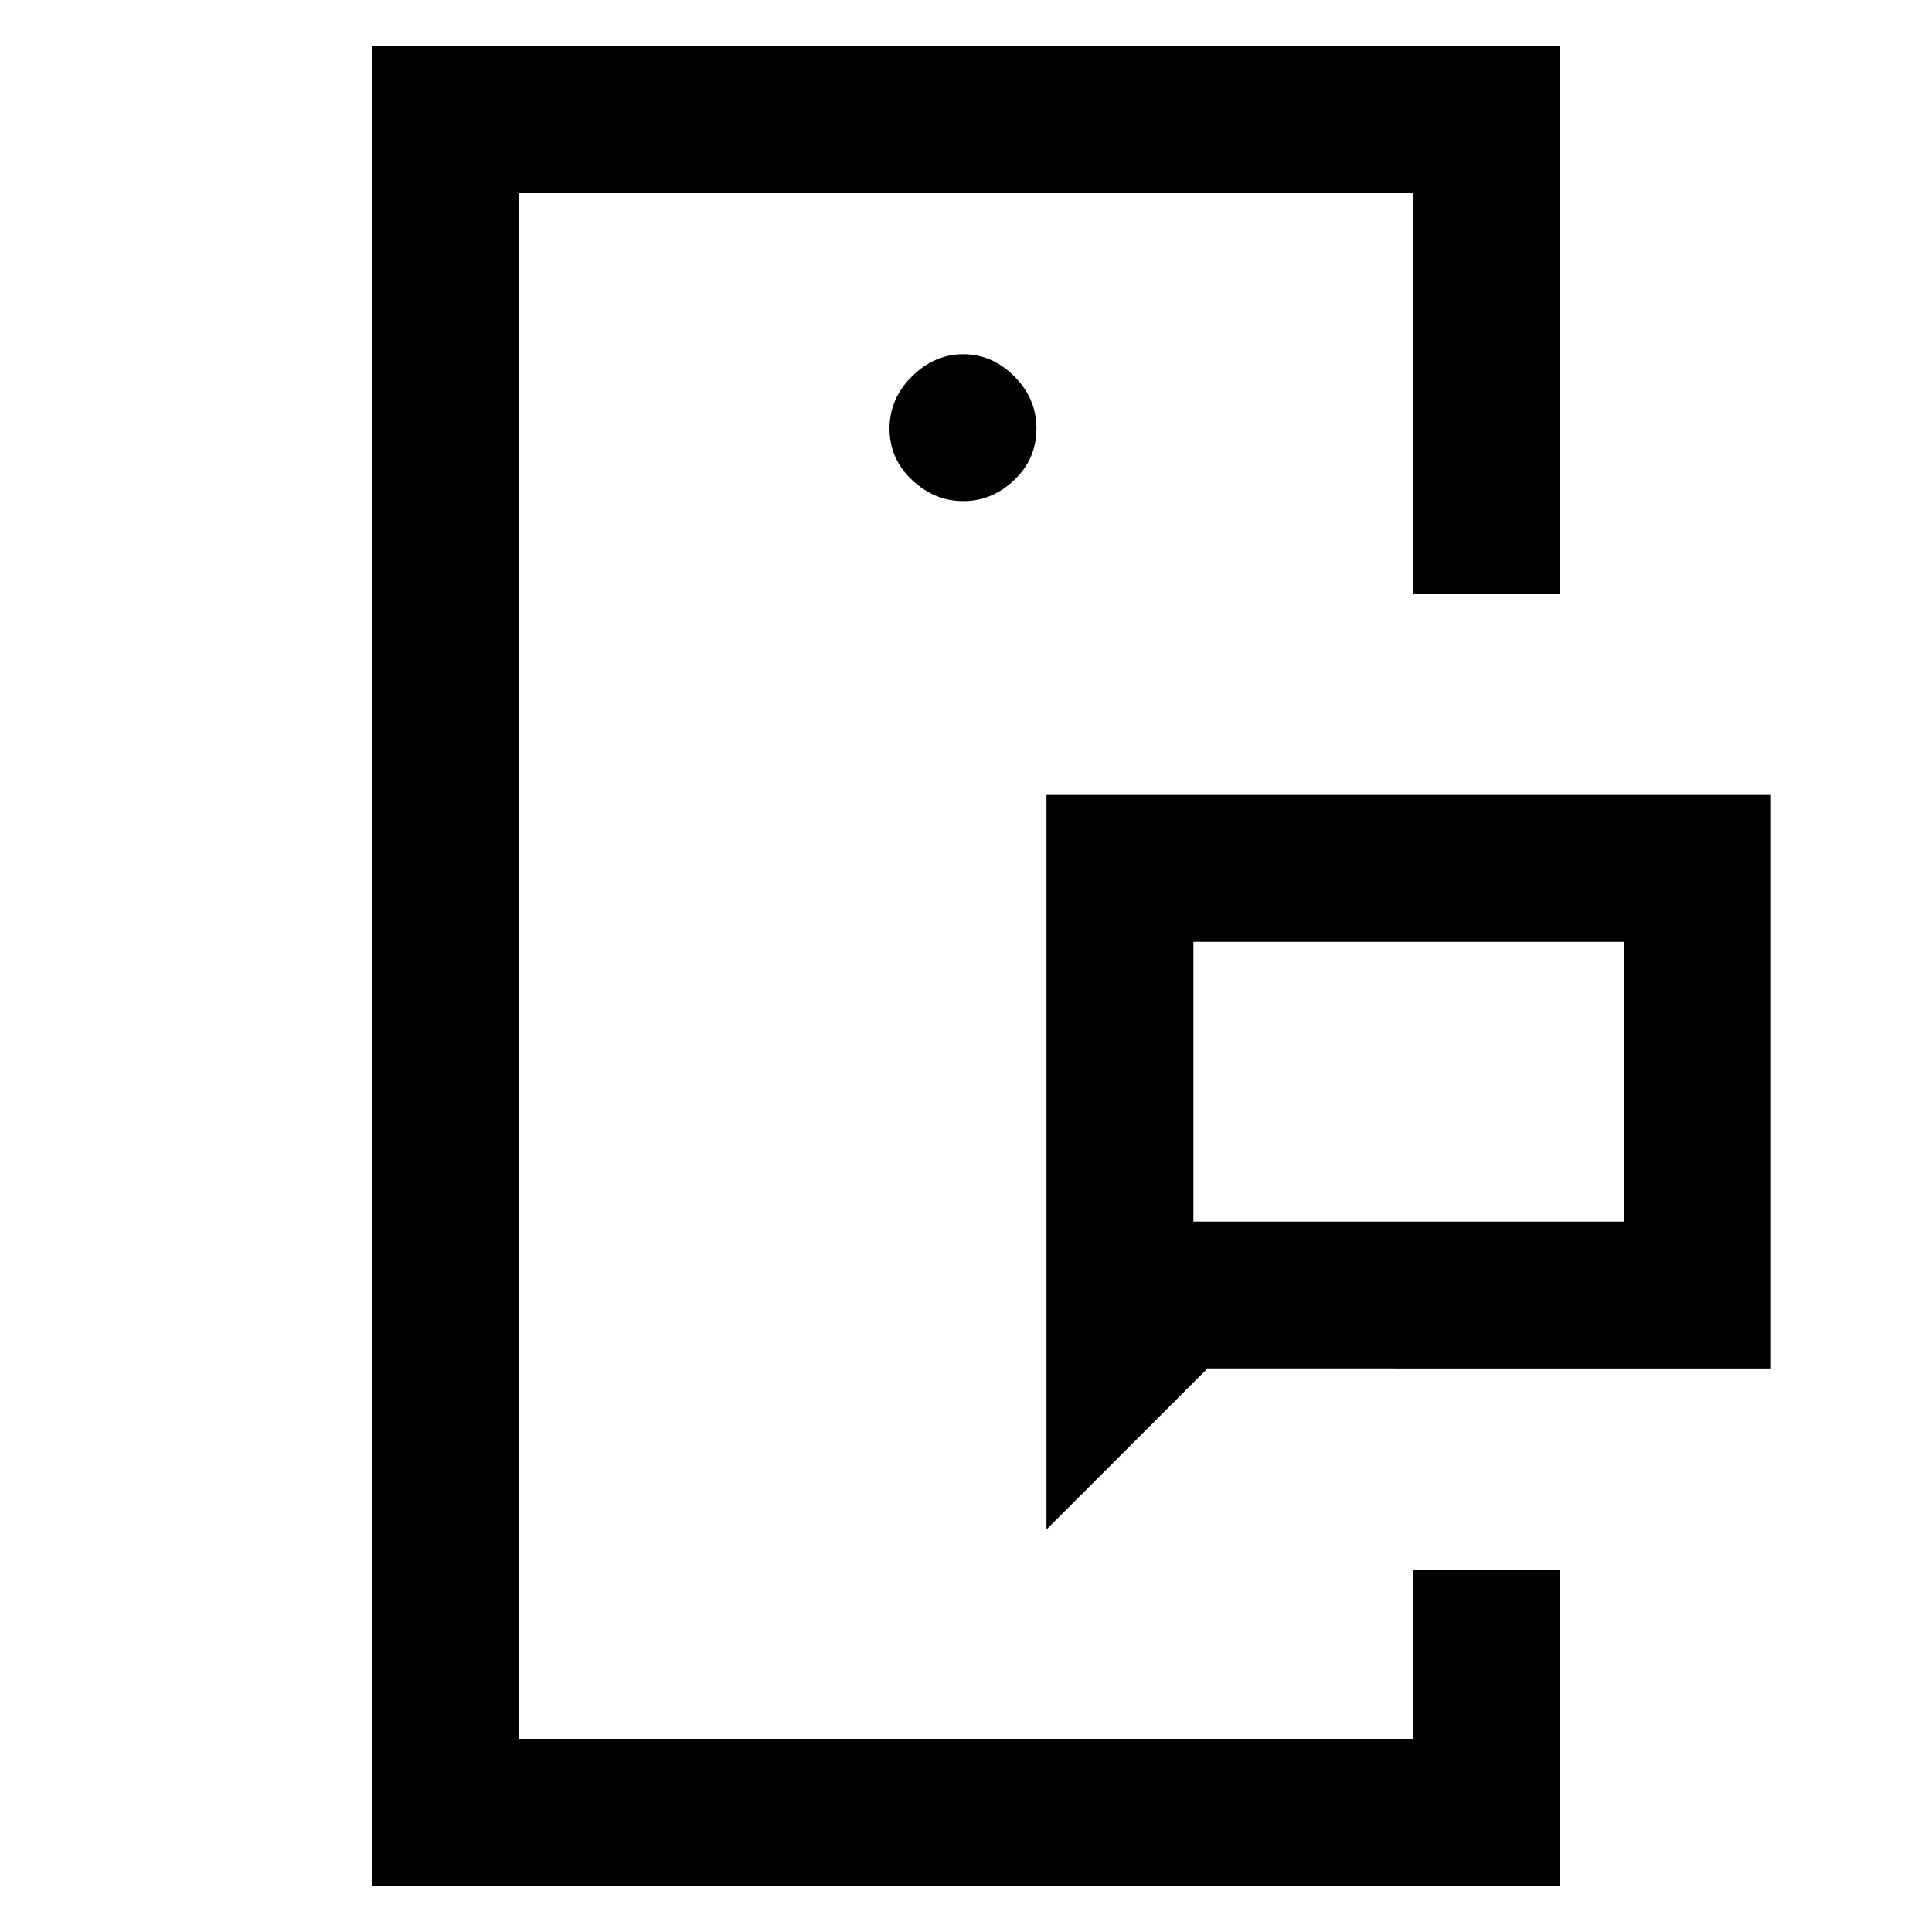 <svg xmlns="http://www.w3.org/2000/svg" height="48" viewBox="0 -960 960 960" width="48"><path d="M258-96v-768 768Zm444 0v-124 124ZM593-353h214v-139H593v139Zm-73 153v-365h360v285H600l-80 80ZM185-23v-914h590v272h-73v-199H258v768h444v-84h73v157H185Zm293.68-688Q493-711 504-721.5t11-25.5q0-15-11-26t-25.32-11q-14.31 0-25.5 11Q442-762 442-747t11.18 25.5q11.19 10.5 25.5 10.5ZM593-353v-139 139Z"/></svg>